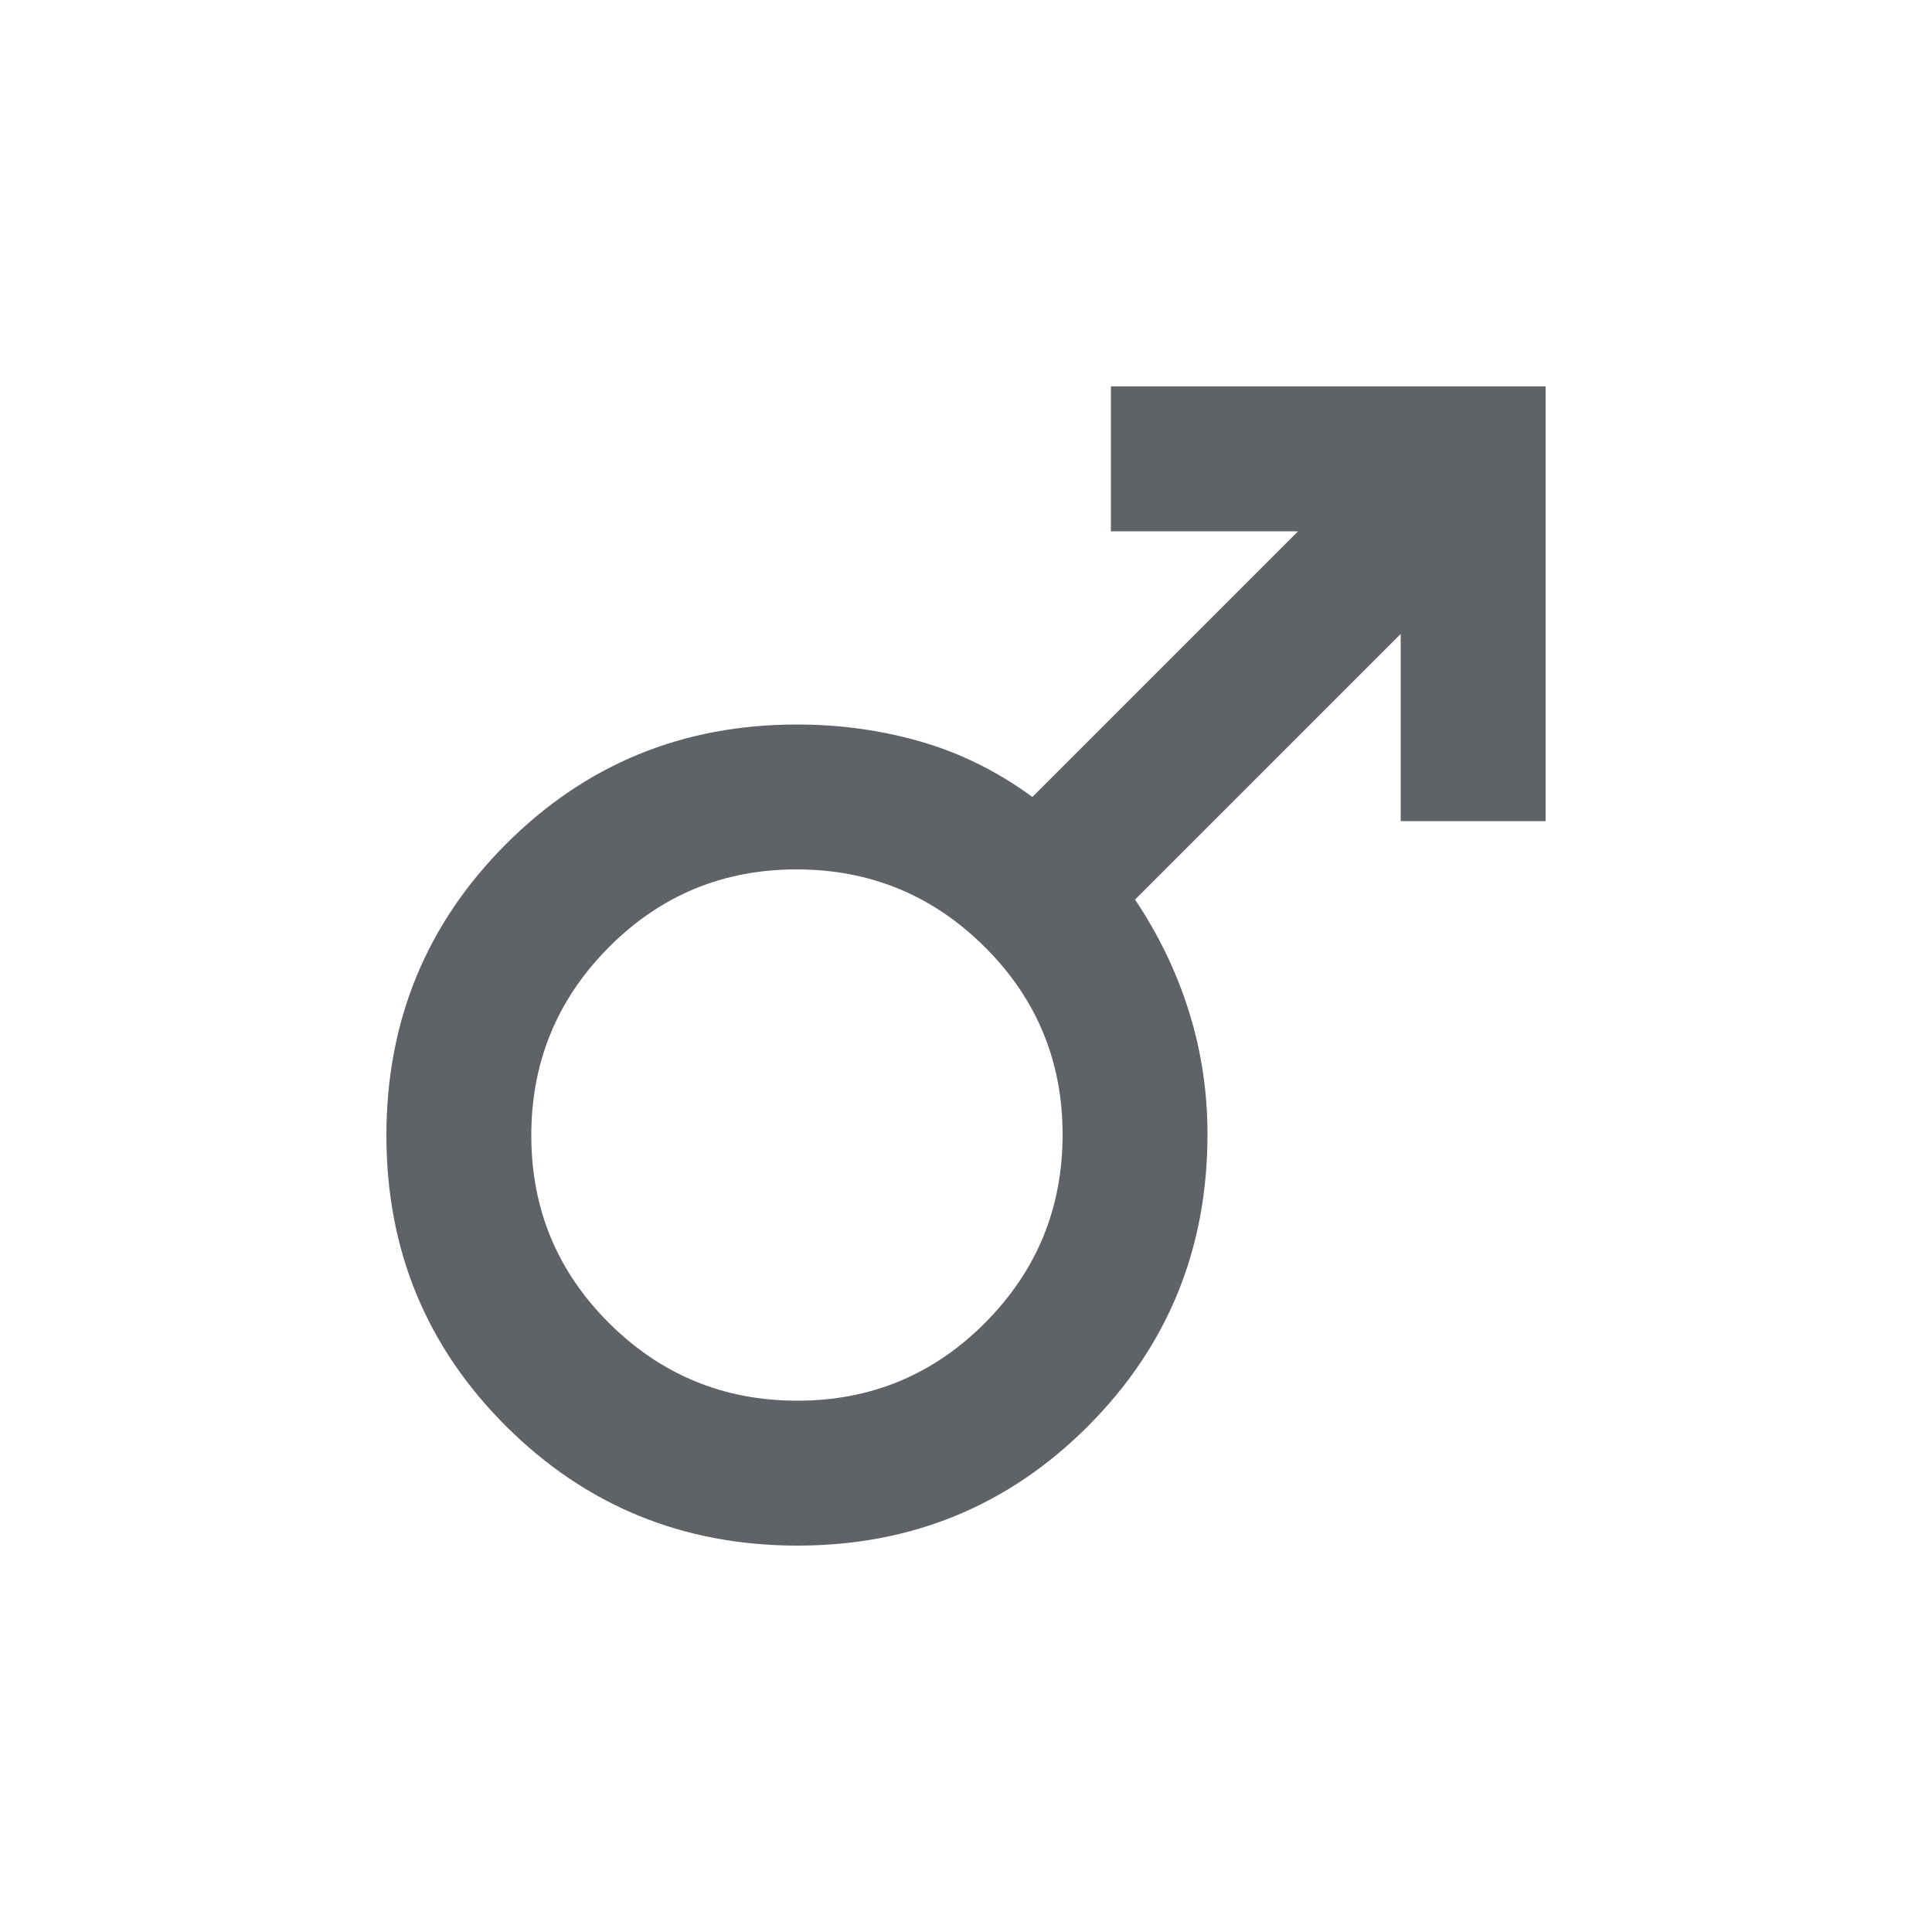 <svg xmlns="http://www.w3.org/2000/svg" height="20px" viewBox="0 -960 960 960" width="20px" fill="#5f6368"><path d="M768-768v216h-72v-93L564-513q17.54 26.15 26.77 55.58Q600-428 600-396.41q0 85.48-59.28 144.95Q481.44-192 396.22-192T251.5-251.28Q192-310.56 192-395.78t59.35-144.72Q310.69-600 396-600q32 0 61.5 8.5T513-564l132-132h-93v-72h216ZM395.78-528q-54.78 0-93.28 38.72t-38.5 93.5q0 54.78 38.72 93.28t93.5 38.5q54.78 0 93.28-38.72t38.5-93.5q0-54.78-38.72-93.28t-93.5-38.5Z"/></svg>